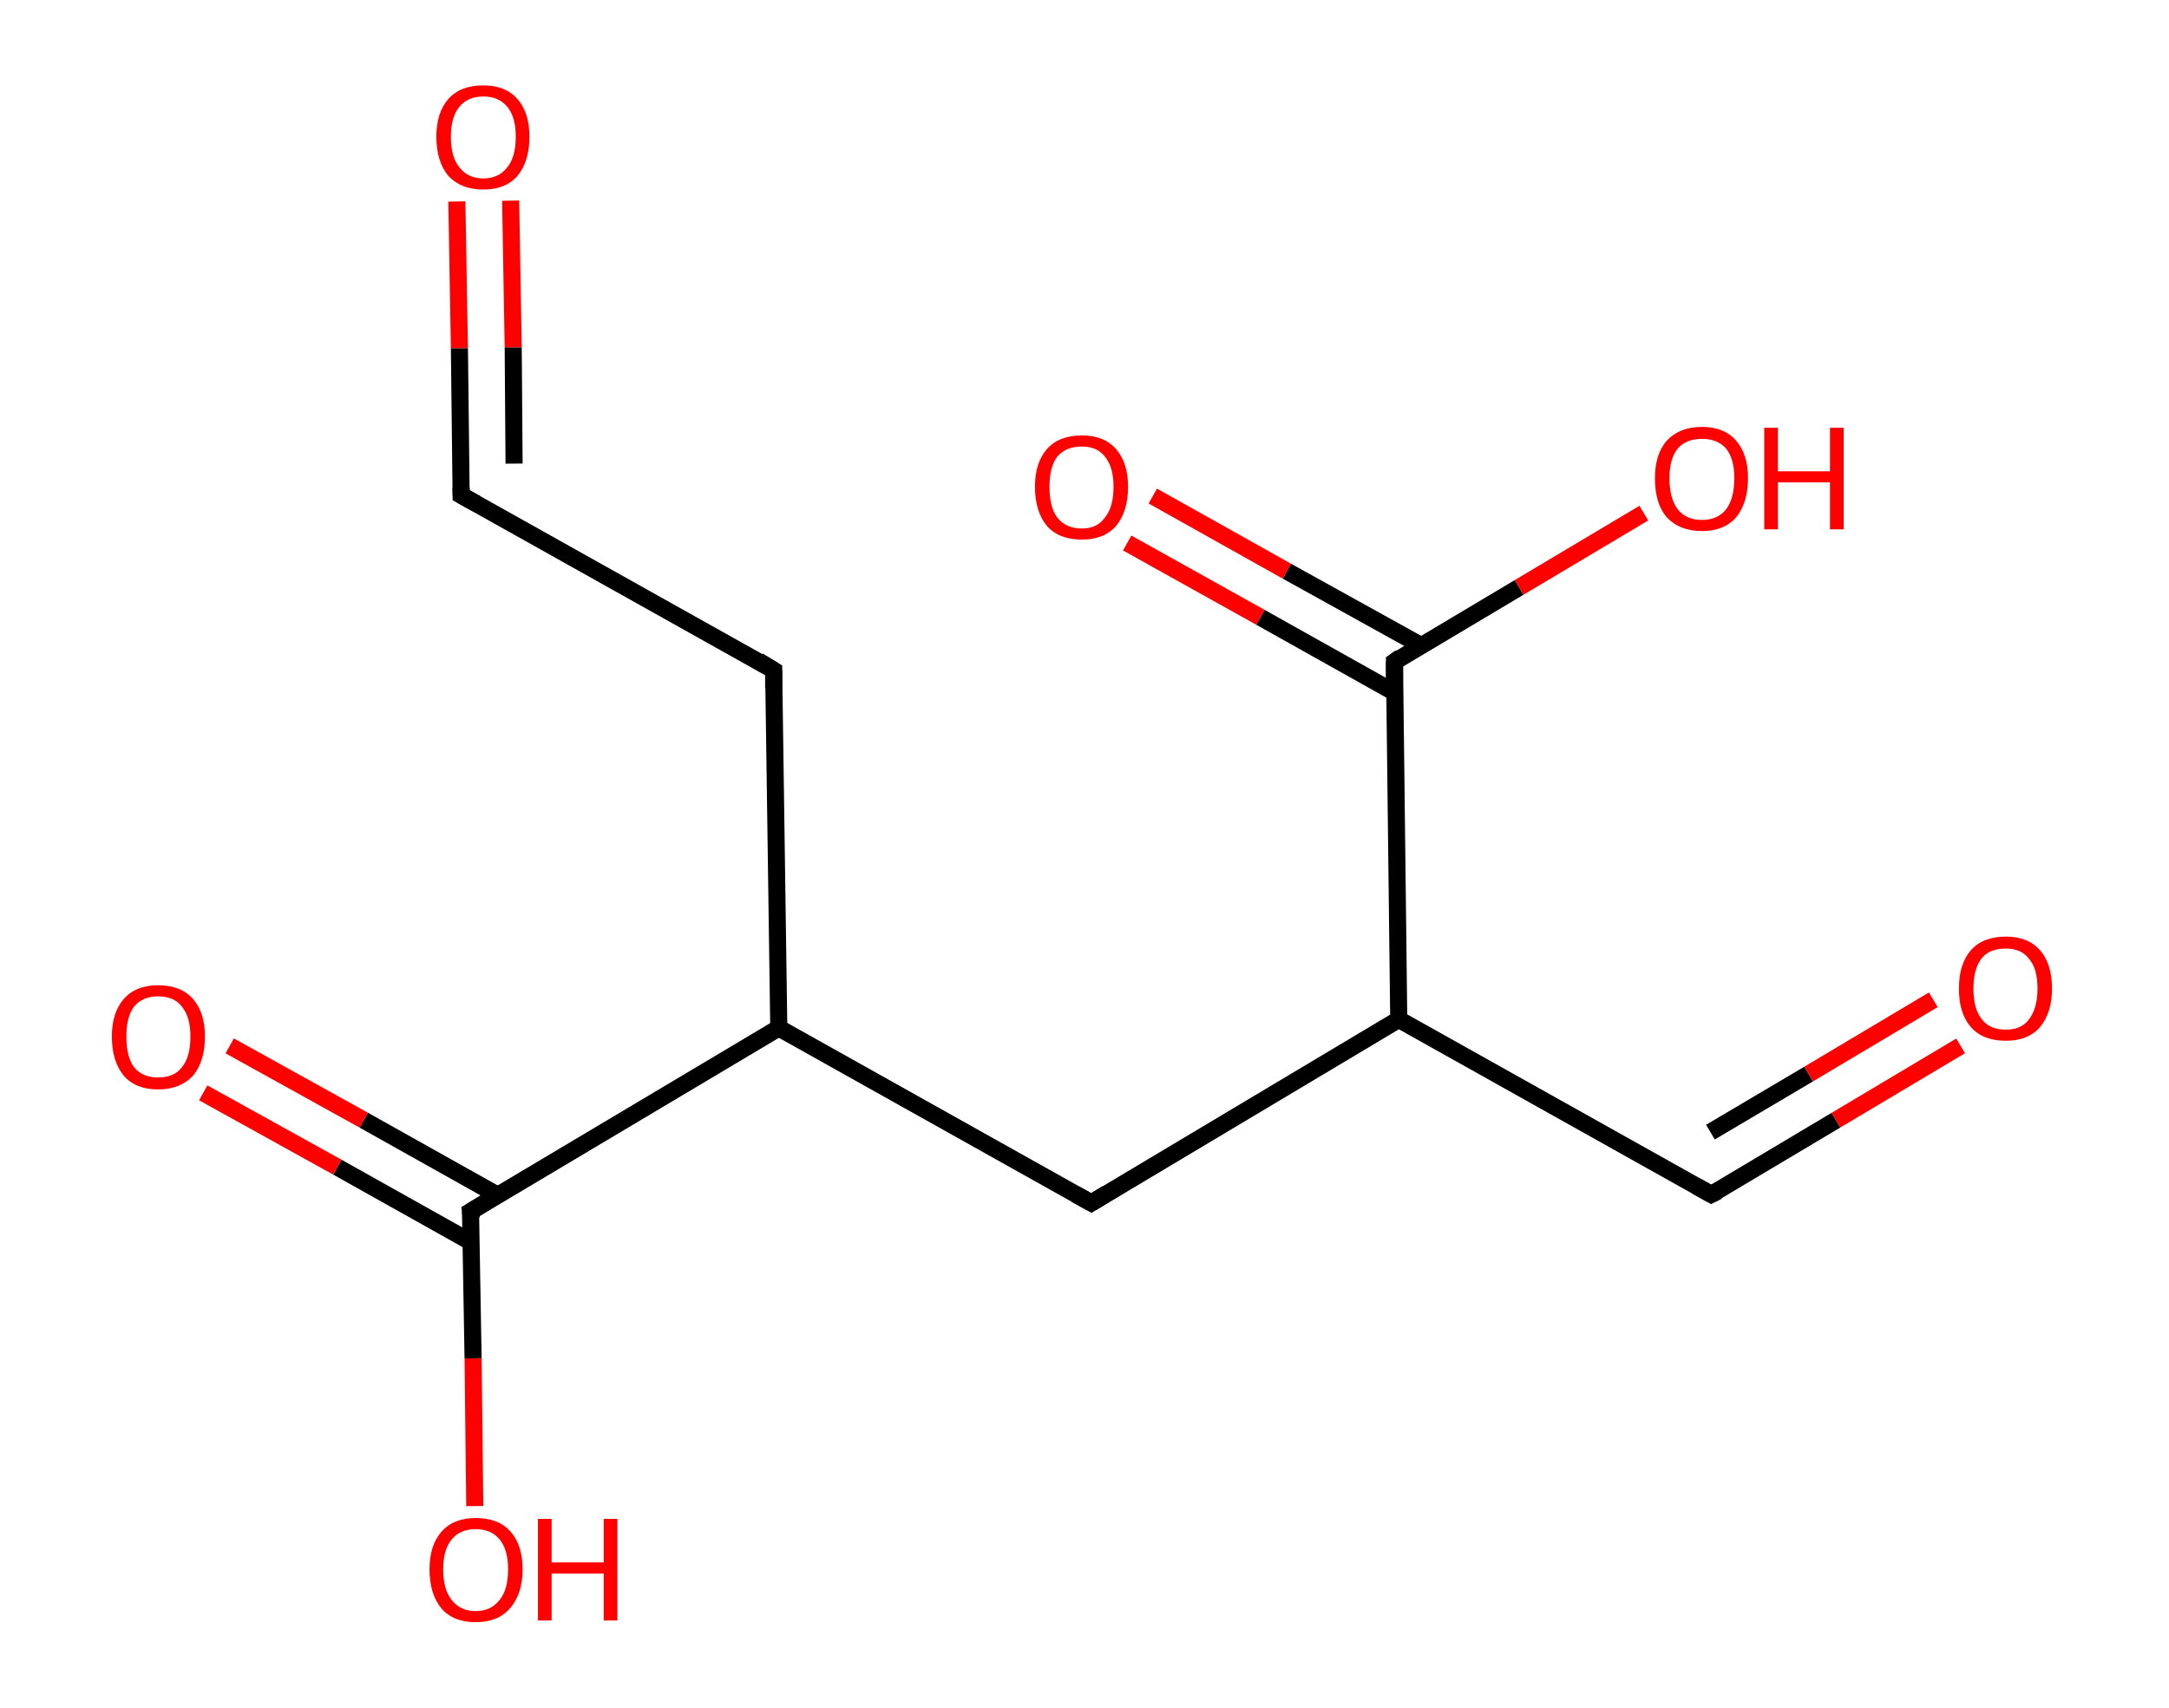 <?xml version='1.0' encoding='ASCII' standalone='yes'?>
<svg xmlns="http://www.w3.org/2000/svg" xmlns:rdkit="http://www.rdkit.org/xml" xmlns:xlink="http://www.w3.org/1999/xlink" version="1.1" baseProfile="full" xml:space="preserve" width="254px" height="200px" viewBox="0 0 254 200">
<!-- END OF HEADER -->
<rect style="opacity:1.0;fill:#FFFFFF;stroke:none" width="254.0" height="200.0" x="0.0" y="0.0"> </rect>
<path class="bond-0 atom-0 atom-1" d="M 53.5,23.6 L 53.8,40.8" style="fill:none;fill-rule:evenodd;stroke:#FF0000;stroke-width:2.0px;stroke-linecap:butt;stroke-linejoin:miter;stroke-opacity:1"/>
<path class="bond-0 atom-0 atom-1" d="M 53.8,40.8 L 54.0,58.0" style="fill:none;fill-rule:evenodd;stroke:#000000;stroke-width:2.0px;stroke-linecap:butt;stroke-linejoin:miter;stroke-opacity:1"/>
<path class="bond-0 atom-0 atom-1" d="M 59.8,23.5 L 60.1,40.7" style="fill:none;fill-rule:evenodd;stroke:#FF0000;stroke-width:2.0px;stroke-linecap:butt;stroke-linejoin:miter;stroke-opacity:1"/>
<path class="bond-0 atom-0 atom-1" d="M 60.1,40.7 L 60.2,54.3" style="fill:none;fill-rule:evenodd;stroke:#000000;stroke-width:2.0px;stroke-linecap:butt;stroke-linejoin:miter;stroke-opacity:1"/>
<path class="bond-1 atom-1 atom-2" d="M 54.0,58.0 L 90.6,78.5" style="fill:none;fill-rule:evenodd;stroke:#000000;stroke-width:2.0px;stroke-linecap:butt;stroke-linejoin:miter;stroke-opacity:1"/>
<path class="bond-2 atom-2 atom-3" d="M 90.6,78.5 L 91.2,120.4" style="fill:none;fill-rule:evenodd;stroke:#000000;stroke-width:2.0px;stroke-linecap:butt;stroke-linejoin:miter;stroke-opacity:1"/>
<path class="bond-3 atom-3 atom-4" d="M 91.2,120.4 L 127.8,140.9" style="fill:none;fill-rule:evenodd;stroke:#000000;stroke-width:2.0px;stroke-linecap:butt;stroke-linejoin:miter;stroke-opacity:1"/>
<path class="bond-4 atom-4 atom-5" d="M 127.8,140.9 L 163.8,119.4" style="fill:none;fill-rule:evenodd;stroke:#000000;stroke-width:2.0px;stroke-linecap:butt;stroke-linejoin:miter;stroke-opacity:1"/>
<path class="bond-5 atom-5 atom-6" d="M 163.8,119.4 L 200.4,139.9" style="fill:none;fill-rule:evenodd;stroke:#000000;stroke-width:2.0px;stroke-linecap:butt;stroke-linejoin:miter;stroke-opacity:1"/>
<path class="bond-6 atom-6 atom-7" d="M 200.4,139.9 L 215.0,131.2" style="fill:none;fill-rule:evenodd;stroke:#000000;stroke-width:2.0px;stroke-linecap:butt;stroke-linejoin:miter;stroke-opacity:1"/>
<path class="bond-6 atom-6 atom-7" d="M 215.0,131.2 L 229.6,122.5" style="fill:none;fill-rule:evenodd;stroke:#FF0000;stroke-width:2.0px;stroke-linecap:butt;stroke-linejoin:miter;stroke-opacity:1"/>
<path class="bond-6 atom-6 atom-7" d="M 200.3,132.6 L 211.8,125.8" style="fill:none;fill-rule:evenodd;stroke:#000000;stroke-width:2.0px;stroke-linecap:butt;stroke-linejoin:miter;stroke-opacity:1"/>
<path class="bond-6 atom-6 atom-7" d="M 211.8,125.8 L 226.4,117.1" style="fill:none;fill-rule:evenodd;stroke:#FF0000;stroke-width:2.0px;stroke-linecap:butt;stroke-linejoin:miter;stroke-opacity:1"/>
<path class="bond-7 atom-5 atom-8" d="M 163.8,119.4 L 163.3,77.5" style="fill:none;fill-rule:evenodd;stroke:#000000;stroke-width:2.0px;stroke-linecap:butt;stroke-linejoin:miter;stroke-opacity:1"/>
<path class="bond-8 atom-8 atom-9" d="M 166.4,75.6 L 150.7,66.9" style="fill:none;fill-rule:evenodd;stroke:#000000;stroke-width:2.0px;stroke-linecap:butt;stroke-linejoin:miter;stroke-opacity:1"/>
<path class="bond-8 atom-8 atom-9" d="M 150.7,66.9 L 135.0,58.1" style="fill:none;fill-rule:evenodd;stroke:#FF0000;stroke-width:2.0px;stroke-linecap:butt;stroke-linejoin:miter;stroke-opacity:1"/>
<path class="bond-8 atom-8 atom-9" d="M 163.3,81.1 L 147.6,72.3" style="fill:none;fill-rule:evenodd;stroke:#000000;stroke-width:2.0px;stroke-linecap:butt;stroke-linejoin:miter;stroke-opacity:1"/>
<path class="bond-8 atom-8 atom-9" d="M 147.6,72.3 L 132.0,63.6" style="fill:none;fill-rule:evenodd;stroke:#FF0000;stroke-width:2.0px;stroke-linecap:butt;stroke-linejoin:miter;stroke-opacity:1"/>
<path class="bond-9 atom-8 atom-10" d="M 163.3,77.5 L 177.9,68.8" style="fill:none;fill-rule:evenodd;stroke:#000000;stroke-width:2.0px;stroke-linecap:butt;stroke-linejoin:miter;stroke-opacity:1"/>
<path class="bond-9 atom-8 atom-10" d="M 177.9,68.8 L 192.5,60.1" style="fill:none;fill-rule:evenodd;stroke:#FF0000;stroke-width:2.0px;stroke-linecap:butt;stroke-linejoin:miter;stroke-opacity:1"/>
<path class="bond-10 atom-3 atom-11" d="M 91.2,120.4 L 55.1,141.9" style="fill:none;fill-rule:evenodd;stroke:#000000;stroke-width:2.0px;stroke-linecap:butt;stroke-linejoin:miter;stroke-opacity:1"/>
<path class="bond-11 atom-11 atom-12" d="M 58.3,140.0 L 42.6,131.2" style="fill:none;fill-rule:evenodd;stroke:#000000;stroke-width:2.0px;stroke-linecap:butt;stroke-linejoin:miter;stroke-opacity:1"/>
<path class="bond-11 atom-11 atom-12" d="M 42.6,131.2 L 26.9,122.5" style="fill:none;fill-rule:evenodd;stroke:#FF0000;stroke-width:2.0px;stroke-linecap:butt;stroke-linejoin:miter;stroke-opacity:1"/>
<path class="bond-11 atom-11 atom-12" d="M 55.2,145.5 L 39.5,136.7" style="fill:none;fill-rule:evenodd;stroke:#000000;stroke-width:2.0px;stroke-linecap:butt;stroke-linejoin:miter;stroke-opacity:1"/>
<path class="bond-11 atom-11 atom-12" d="M 39.5,136.7 L 23.8,128.0" style="fill:none;fill-rule:evenodd;stroke:#FF0000;stroke-width:2.0px;stroke-linecap:butt;stroke-linejoin:miter;stroke-opacity:1"/>
<path class="bond-12 atom-11 atom-13" d="M 55.1,141.9 L 55.4,159.1" style="fill:none;fill-rule:evenodd;stroke:#000000;stroke-width:2.0px;stroke-linecap:butt;stroke-linejoin:miter;stroke-opacity:1"/>
<path class="bond-12 atom-11 atom-13" d="M 55.4,159.1 L 55.6,176.4" style="fill:none;fill-rule:evenodd;stroke:#FF0000;stroke-width:2.0px;stroke-linecap:butt;stroke-linejoin:miter;stroke-opacity:1"/>
<path d="M 54.0,57.1 L 54.0,58.0 L 55.8,59.0" style="fill:none;stroke:#000000;stroke-width:2.0px;stroke-linecap:butt;stroke-linejoin:miter;stroke-opacity:1;"/>
<path d="M 88.8,77.4 L 90.6,78.5 L 90.6,80.6" style="fill:none;stroke:#000000;stroke-width:2.0px;stroke-linecap:butt;stroke-linejoin:miter;stroke-opacity:1;"/>
<path d="M 126.0,139.9 L 127.8,140.9 L 129.6,139.8" style="fill:none;stroke:#000000;stroke-width:2.0px;stroke-linecap:butt;stroke-linejoin:miter;stroke-opacity:1;"/>
<path d="M 198.6,138.9 L 200.4,139.9 L 201.2,139.5" style="fill:none;stroke:#000000;stroke-width:2.0px;stroke-linecap:butt;stroke-linejoin:miter;stroke-opacity:1;"/>
<path d="M 163.3,79.6 L 163.3,77.5 L 164.0,77.0" style="fill:none;stroke:#000000;stroke-width:2.0px;stroke-linecap:butt;stroke-linejoin:miter;stroke-opacity:1;"/>
<path d="M 56.9,140.8 L 55.1,141.9 L 55.2,142.7" style="fill:none;stroke:#000000;stroke-width:2.0px;stroke-linecap:butt;stroke-linejoin:miter;stroke-opacity:1;"/>
<path class="atom-0" d="M 51.1 16.0 Q 51.1 13.2, 52.5 11.6 Q 53.9 10.0, 56.6 10.0 Q 59.2 10.0, 60.6 11.6 Q 62.0 13.2, 62.0 16.0 Q 62.0 18.9, 60.6 20.6 Q 59.2 22.2, 56.6 22.2 Q 54.0 22.2, 52.5 20.6 Q 51.1 18.9, 51.1 16.0 M 56.6 20.9 Q 58.4 20.9, 59.4 19.6 Q 60.4 18.4, 60.4 16.0 Q 60.4 13.7, 59.4 12.5 Q 58.4 11.3, 56.6 11.3 Q 54.8 11.3, 53.8 12.5 Q 52.8 13.7, 52.8 16.0 Q 52.8 18.4, 53.8 19.6 Q 54.8 20.9, 56.6 20.9 " fill="#FF0000"/>
<path class="atom-7" d="M 229.4 115.8 Q 229.4 112.9, 230.8 111.3 Q 232.2 109.7, 234.9 109.7 Q 237.5 109.7, 238.9 111.3 Q 240.3 112.9, 240.3 115.8 Q 240.3 118.6, 238.9 120.3 Q 237.5 121.9, 234.9 121.9 Q 232.2 121.9, 230.8 120.3 Q 229.4 118.7, 229.4 115.8 M 234.9 120.6 Q 236.7 120.6, 237.6 119.4 Q 238.6 118.1, 238.6 115.8 Q 238.6 113.4, 237.6 112.3 Q 236.7 111.1, 234.9 111.1 Q 233.0 111.1, 232.1 112.2 Q 231.1 113.4, 231.1 115.8 Q 231.1 118.2, 232.1 119.4 Q 233.0 120.6, 234.9 120.6 " fill="#FF0000"/>
<path class="atom-9" d="M 121.2 57.0 Q 121.2 54.2, 122.6 52.6 Q 124.0 51.0, 126.7 51.0 Q 129.3 51.0, 130.7 52.6 Q 132.1 54.2, 132.1 57.0 Q 132.1 59.9, 130.7 61.6 Q 129.3 63.2, 126.7 63.2 Q 124.0 63.2, 122.6 61.6 Q 121.2 59.9, 121.2 57.0 M 126.7 61.9 Q 128.5 61.9, 129.4 60.6 Q 130.4 59.4, 130.4 57.0 Q 130.4 54.7, 129.4 53.5 Q 128.5 52.3, 126.7 52.3 Q 124.8 52.3, 123.8 53.5 Q 122.9 54.7, 122.9 57.0 Q 122.9 59.4, 123.8 60.6 Q 124.8 61.9, 126.7 61.9 " fill="#FF0000"/>
<path class="atom-10" d="M 193.8 56.0 Q 193.8 53.2, 195.2 51.6 Q 196.7 50.0, 199.3 50.0 Q 201.9 50.0, 203.3 51.6 Q 204.7 53.2, 204.7 56.0 Q 204.7 58.9, 203.3 60.6 Q 201.9 62.2, 199.3 62.2 Q 196.7 62.2, 195.2 60.6 Q 193.8 59.0, 193.8 56.0 M 199.3 60.9 Q 201.1 60.9, 202.1 59.7 Q 203.1 58.4, 203.1 56.0 Q 203.1 53.7, 202.1 52.5 Q 201.1 51.4, 199.3 51.4 Q 197.5 51.4, 196.5 52.5 Q 195.5 53.7, 195.5 56.0 Q 195.5 58.4, 196.5 59.7 Q 197.5 60.9, 199.3 60.9 " fill="#FF0000"/>
<path class="atom-10" d="M 206.6 50.1 L 208.2 50.1 L 208.2 55.2 L 214.3 55.2 L 214.3 50.1 L 215.9 50.1 L 215.9 62.0 L 214.3 62.0 L 214.3 56.5 L 208.2 56.5 L 208.2 62.0 L 206.6 62.0 L 206.6 50.1 " fill="#FF0000"/>
<path class="atom-12" d="M 13.1 121.4 Q 13.1 118.6, 14.5 117.0 Q 15.9 115.4, 18.5 115.4 Q 21.2 115.4, 22.6 117.0 Q 24.0 118.6, 24.0 121.4 Q 24.0 124.3, 22.6 126.0 Q 21.1 127.6, 18.5 127.6 Q 15.9 127.6, 14.5 126.0 Q 13.1 124.3, 13.1 121.4 M 18.5 126.2 Q 20.4 126.2, 21.3 125.0 Q 22.3 123.8, 22.3 121.4 Q 22.3 119.1, 21.3 117.9 Q 20.4 116.7, 18.5 116.7 Q 16.7 116.7, 15.7 117.9 Q 14.8 119.1, 14.8 121.4 Q 14.8 123.8, 15.7 125.0 Q 16.7 126.2, 18.5 126.2 " fill="#FF0000"/>
<path class="atom-13" d="M 50.3 183.8 Q 50.3 181.0, 51.7 179.4 Q 53.1 177.8, 55.7 177.8 Q 58.4 177.8, 59.8 179.4 Q 61.2 181.0, 61.2 183.8 Q 61.2 186.7, 59.7 188.4 Q 58.3 190.0, 55.7 190.0 Q 53.1 190.0, 51.7 188.4 Q 50.3 186.7, 50.3 183.8 M 55.7 188.7 Q 57.5 188.7, 58.5 187.4 Q 59.5 186.2, 59.5 183.8 Q 59.5 181.5, 58.5 180.3 Q 57.5 179.1, 55.7 179.1 Q 53.9 179.1, 52.9 180.3 Q 51.9 181.5, 51.9 183.8 Q 51.9 186.2, 52.9 187.4 Q 53.9 188.7, 55.7 188.7 " fill="#FF0000"/>
<path class="atom-13" d="M 63.0 177.9 L 64.6 177.9 L 64.6 183.0 L 70.7 183.0 L 70.7 177.9 L 72.3 177.9 L 72.3 189.8 L 70.7 189.8 L 70.7 184.3 L 64.6 184.3 L 64.6 189.8 L 63.0 189.8 L 63.0 177.9 " fill="#FF0000"/>
</svg>
